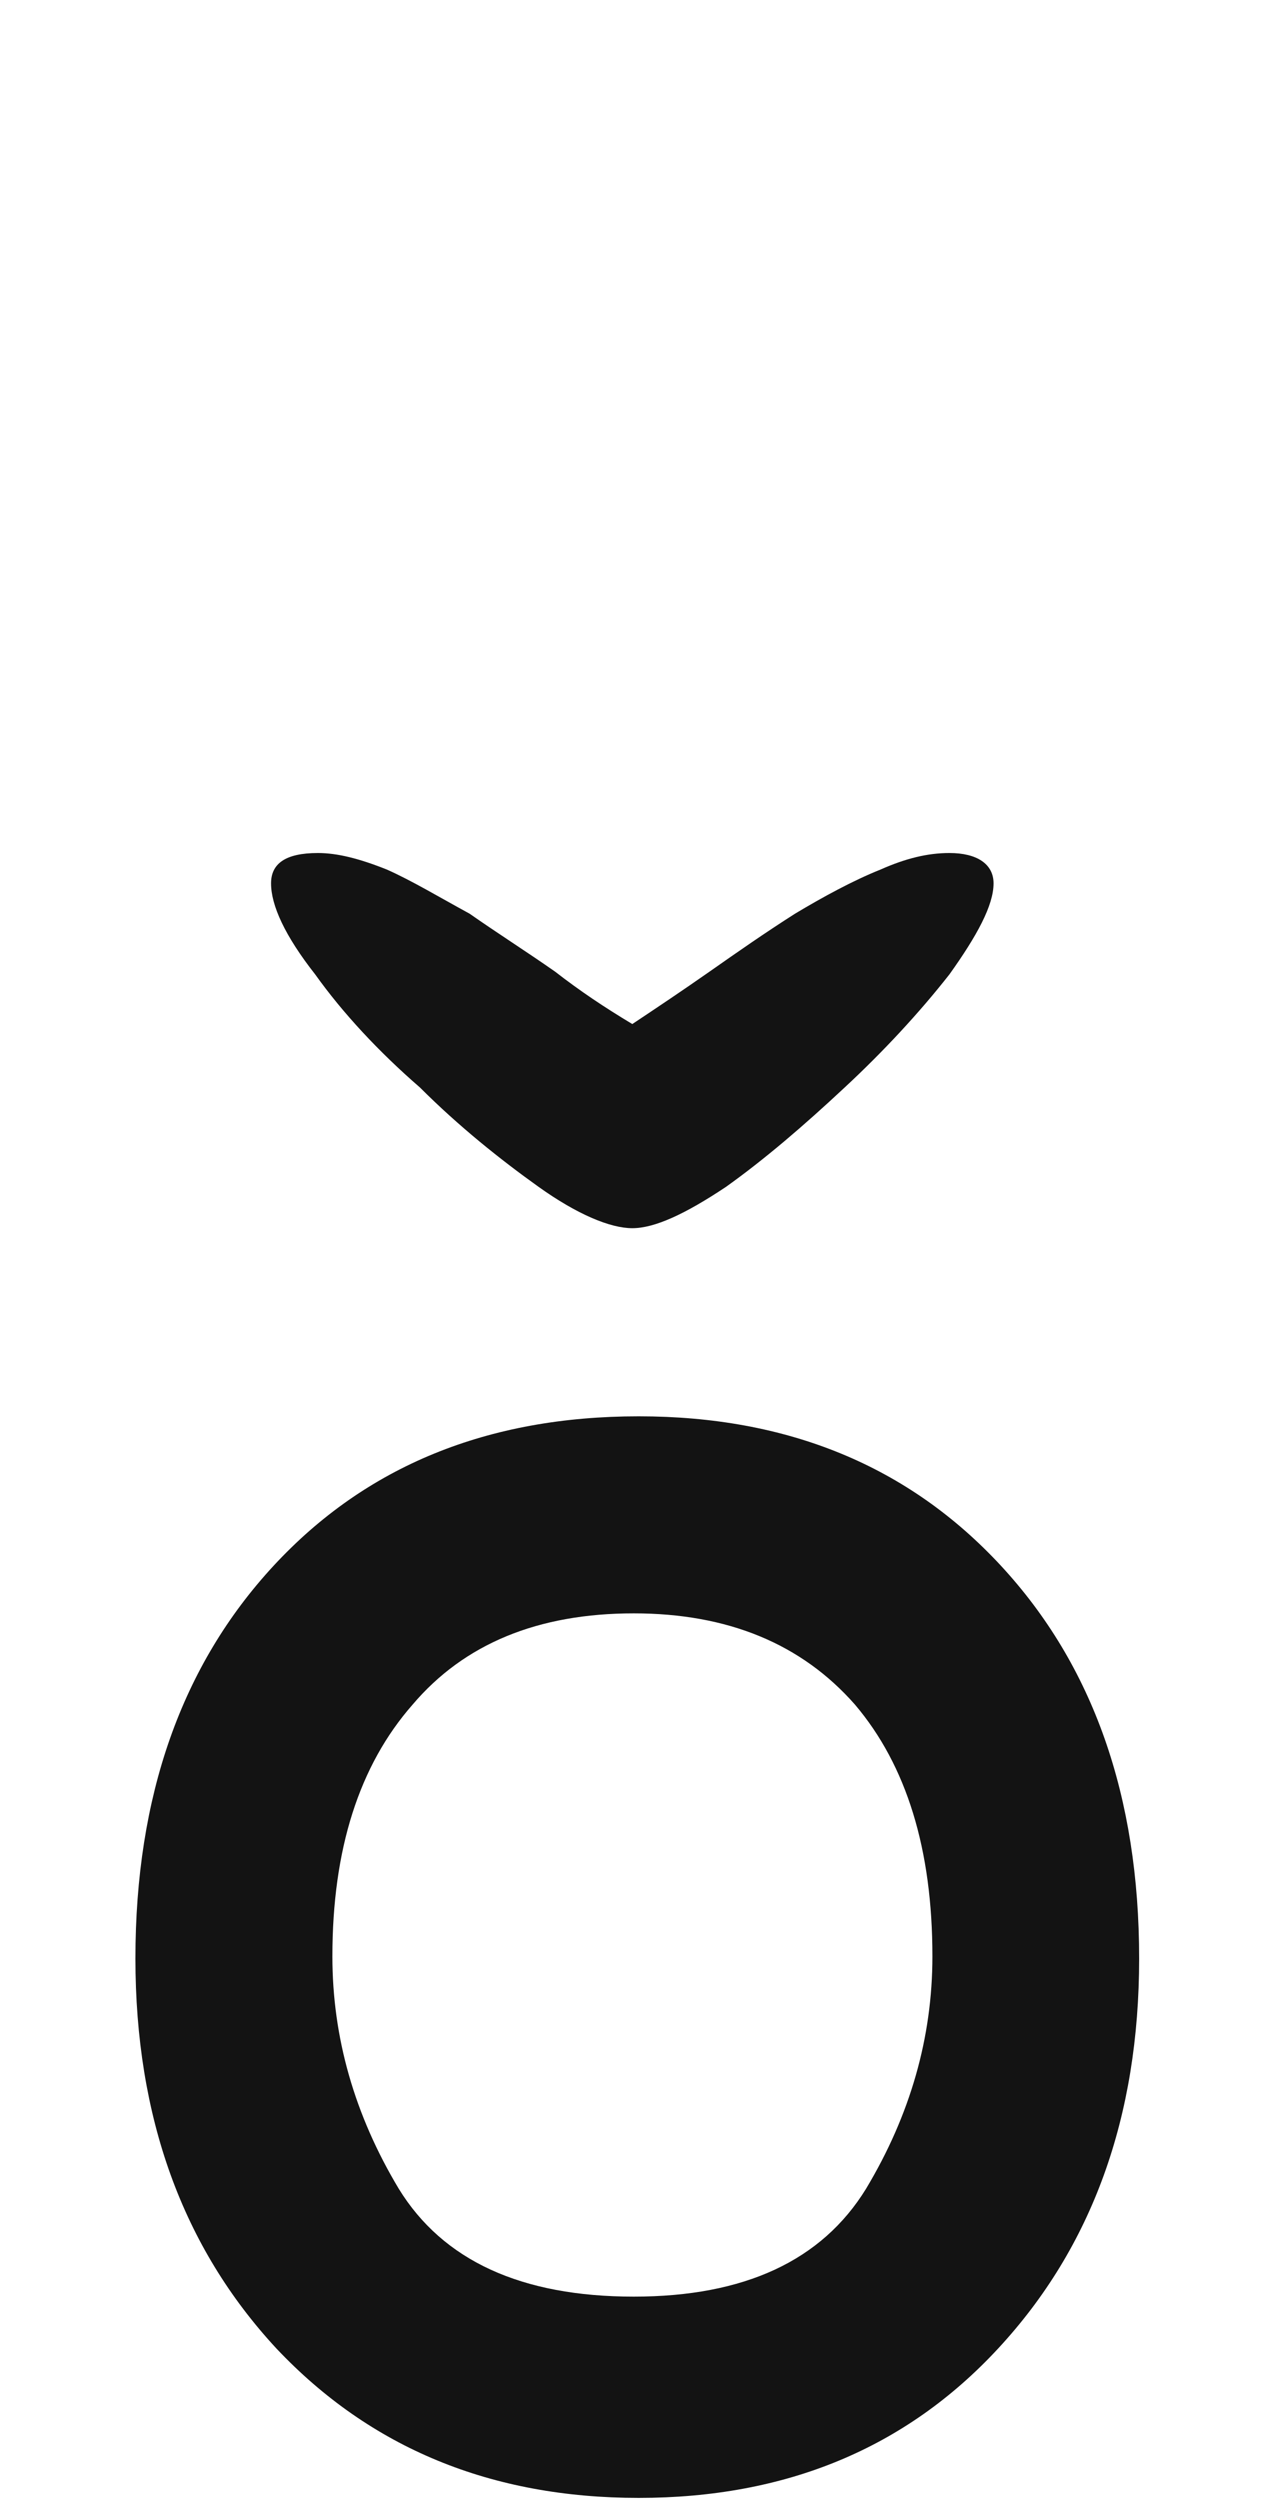 <svg xmlns="http://www.w3.org/2000/svg" width="103" height="203" viewBox="0 0 103 203"><path fill="#131313" d="M1111,159.023 C1111,145.846 1114.743,135.215 1122.23,127.129 C1129.717,119.043 1139.6,115 1151.879,115 C1164.008,115 1173.816,119.043 1181.303,127.129 C1188.79,135.215 1192.533,145.846 1192.533,159.023 C1192.533,171.901 1188.715,182.458 1181.078,190.693 C1173.591,198.779 1163.858,202.822 1151.879,202.822 C1139.9,202.822 1130.092,198.779 1122.455,190.693 C1114.818,182.458 1111,171.901 1111,159.023 Z M1127,158.852 C1127,165.44 1128.797,171.729 1132.391,177.719 C1135.984,183.559 1142.348,186.479 1151.482,186.479 C1160.467,186.479 1166.756,183.559 1170.35,177.719 C1173.943,171.729 1175.74,165.44 1175.74,158.852 C1175.74,150.167 1173.644,143.354 1169.451,138.412 C1165.109,133.471 1159.119,131 1151.482,131 C1143.696,131 1137.706,133.471 1133.514,138.412 C1129.171,143.354 1127,150.167 1127,158.852 Z M1180.707,71.726 C1180.707,70.158 1179.362,69.262 1177.122,69.262 C1175.331,69.262 1173.539,69.71 1171.523,70.606 C1169.283,71.502 1166.819,72.846 1164.579,74.19 C1162.114,75.758 1159.874,77.326 1157.634,78.894 C1155.395,80.462 1153.379,81.806 1151.362,83.15 C1149.122,81.806 1147.107,80.462 1145.091,78.894 C1142.851,77.326 1140.387,75.758 1138.147,74.19 C1135.682,72.846 1133.443,71.502 1131.427,70.606 C1129.187,69.71 1127.395,69.262 1125.826,69.262 C1123.139,69.262 1122.018,70.158 1122.018,71.726 C1122.018,73.518 1123.139,75.982 1125.602,79.118 C1127.842,82.254 1130.755,85.39 1134.114,88.302 C1137.251,91.438 1140.611,94.126 1143.746,96.366 C1146.882,98.606 1149.571,99.726 1151.362,99.726 C1153.155,99.726 1155.619,98.606 1158.978,96.366 C1162.114,94.126 1165.251,91.438 1168.611,88.302 C1171.746,85.39 1174.659,82.254 1177.122,79.118 C1179.362,75.982 1180.707,73.518 1180.707,71.726 Z" transform="translate(-1100)"/></svg>